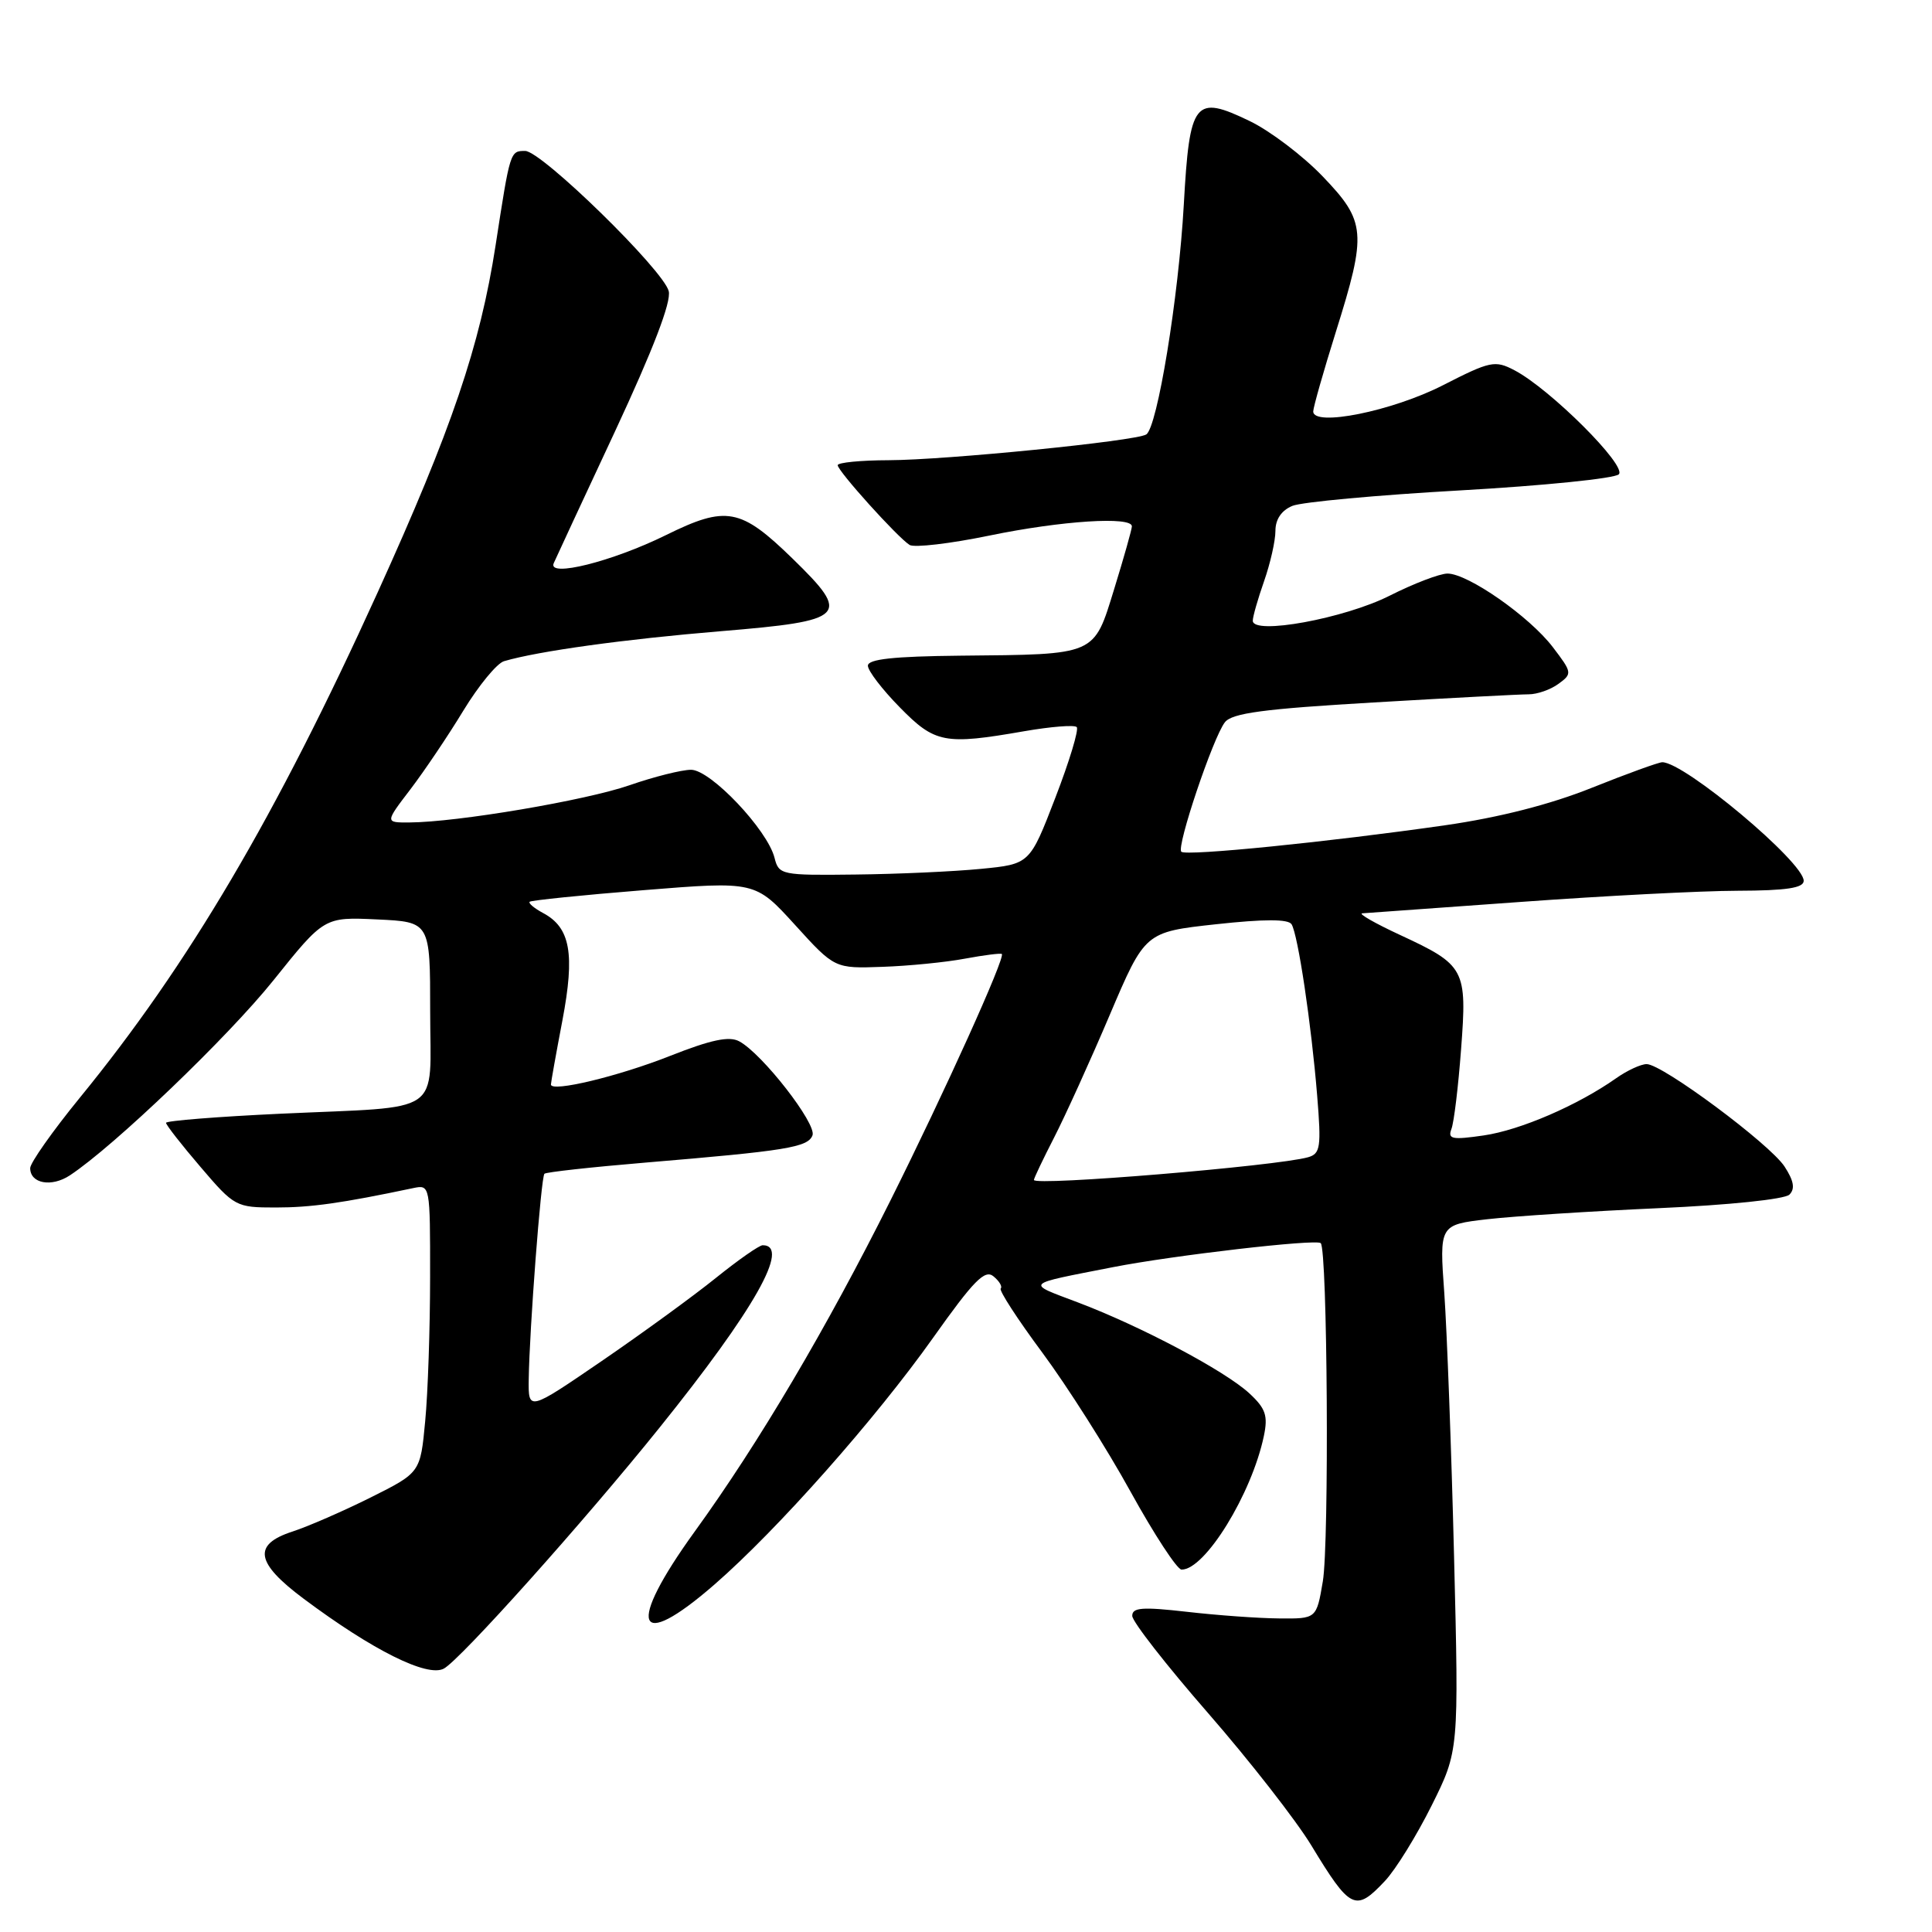<?xml version="1.0" encoding="UTF-8" standalone="no"?>
<!DOCTYPE svg PUBLIC "-//W3C//DTD SVG 1.1//EN" "http://www.w3.org/Graphics/SVG/1.1/DTD/svg11.dtd" >
<svg xmlns="http://www.w3.org/2000/svg" xmlns:xlink="http://www.w3.org/1999/xlink" version="1.1" viewBox="0 0 256 256">
 <g >
 <path fill="currentColor"
d=" M 183.50 249.25 C 184.93 247.74 187.71 243.23 189.70 239.24 C 193.31 231.99 193.31 231.99 192.67 206.24 C 192.32 192.08 191.73 176.40 191.38 171.39 C 190.72 162.29 190.72 162.29 197.11 161.55 C 200.63 161.15 210.82 160.49 219.77 160.09 C 229.06 159.68 236.49 158.91 237.11 158.29 C 237.88 157.52 237.69 156.46 236.46 154.57 C 234.48 151.56 220.27 141.00 218.19 141.00 C 217.43 141.00 215.61 141.84 214.15 142.87 C 209.07 146.45 201.47 149.74 196.61 150.45 C 192.41 151.06 191.81 150.94 192.32 149.60 C 192.66 148.73 193.23 143.98 193.60 139.04 C 194.41 128.39 194.14 127.89 185.50 123.88 C 182.20 122.35 179.95 121.06 180.50 121.02 C 181.05 120.99 190.50 120.30 201.50 119.51 C 212.50 118.71 225.44 118.04 230.25 118.03 C 236.72 118.01 239.00 117.66 239.00 116.71 C 239.00 114.23 223.22 101.00 220.26 101.00 C 219.78 101.00 215.59 102.52 210.94 104.38 C 205.44 106.59 198.66 108.32 191.50 109.35 C 176.18 111.55 157.13 113.47 156.53 112.86 C 155.86 112.20 160.74 97.71 162.30 95.71 C 163.24 94.49 167.43 93.93 182.00 93.08 C 192.18 92.48 201.43 92.00 202.56 92.00 C 203.69 92.00 205.47 91.38 206.51 90.61 C 208.35 89.27 208.33 89.12 205.75 85.74 C 202.66 81.69 194.51 76.00 191.80 76.00 C 190.78 76.00 187.33 77.32 184.14 78.93 C 178.14 81.96 166.00 84.18 166.00 82.25 C 166.00 81.70 166.68 79.34 167.50 77.00 C 168.32 74.66 169.00 71.67 169.00 70.35 C 169.00 68.81 169.80 67.63 171.25 67.03 C 172.49 66.52 182.50 65.60 193.50 64.98 C 204.50 64.36 213.95 63.40 214.50 62.85 C 215.62 61.73 205.38 51.52 200.67 49.06 C 198.09 47.71 197.47 47.84 191.21 51.04 C 184.49 54.48 173.99 56.59 174.01 54.51 C 174.02 53.96 175.36 49.23 177.00 44.00 C 181.13 30.83 181.01 29.36 175.25 23.36 C 172.64 20.64 168.30 17.35 165.61 16.05 C 158.28 12.51 157.63 13.32 156.86 27.11 C 156.17 39.43 153.35 56.67 151.88 57.57 C 150.47 58.45 125.30 60.96 117.75 60.98 C 114.04 60.99 111.00 61.29 111.00 61.64 C 111.00 62.41 118.94 71.22 120.53 72.21 C 121.15 72.59 125.90 72.04 131.08 70.97 C 140.66 68.99 150.02 68.39 149.98 69.75 C 149.97 70.16 148.92 73.88 147.65 78.00 C 144.90 86.92 145.40 86.71 127.25 86.88 C 118.39 86.97 115.00 87.34 115.00 88.21 C 115.00 88.88 116.89 91.35 119.21 93.71 C 123.89 98.49 125.15 98.73 135.72 96.89 C 139.24 96.28 142.36 96.03 142.67 96.34 C 142.98 96.65 141.71 100.86 139.84 105.70 C 136.45 114.50 136.45 114.50 129.97 115.13 C 126.41 115.48 118.94 115.82 113.36 115.88 C 103.52 116.00 103.20 115.93 102.63 113.67 C 101.70 109.96 94.16 102.00 91.57 102.00 C 90.33 102.00 86.66 102.92 83.41 104.05 C 77.58 106.07 60.57 108.95 54.26 108.98 C 51.01 109.00 51.01 109.00 54.38 104.59 C 56.23 102.16 59.40 97.46 61.41 94.14 C 63.43 90.83 65.85 87.88 66.79 87.61 C 71.29 86.28 82.80 84.69 95.49 83.64 C 112.24 82.25 112.84 81.64 105.01 74.01 C 98.13 67.31 96.24 66.96 88.23 70.91 C 81.13 74.41 72.53 76.56 73.37 74.63 C 73.64 74.01 77.30 66.13 81.51 57.12 C 86.54 46.32 88.97 40.00 88.61 38.58 C 87.91 35.78 71.75 20.00 69.59 20.00 C 67.59 20.00 67.60 19.99 65.67 32.50 C 63.61 45.83 59.85 56.89 50.04 78.50 C 36.56 108.18 24.98 127.83 10.54 145.50 C 6.95 149.90 4.01 154.08 4.00 154.78 C 4.00 156.83 6.82 157.35 9.26 155.74 C 15.12 151.87 30.19 137.43 36.23 129.90 C 42.96 121.50 42.96 121.50 49.98 121.83 C 57.00 122.16 57.00 122.16 57.00 133.97 C 57.00 148.00 59.08 146.56 37.25 147.57 C 28.86 147.96 22.00 148.51 22.00 148.78 C 22.00 149.06 24.06 151.70 26.58 154.64 C 31.06 159.89 31.27 160.00 36.53 160.00 C 41.21 160.00 45.26 159.43 54.75 157.43 C 56.99 156.96 57.00 157.03 56.99 169.23 C 56.99 175.98 56.70 184.57 56.34 188.31 C 55.70 195.13 55.70 195.13 49.10 198.43 C 45.47 200.24 40.81 202.27 38.75 202.94 C 33.45 204.66 33.85 207.08 40.25 211.85 C 49.38 218.67 56.62 222.28 58.81 221.10 C 60.99 219.93 77.38 201.63 87.40 189.16 C 100.00 173.49 104.79 165.00 101.06 165.00 C 100.60 165.00 97.82 166.95 94.86 169.33 C 91.91 171.71 85.11 176.66 79.75 180.33 C 70.00 187.00 70.00 187.00 70.06 182.75 C 70.15 176.20 71.69 155.98 72.14 155.53 C 72.35 155.31 78.38 154.65 85.52 154.05 C 104.20 152.49 107.05 152.03 107.66 150.44 C 108.24 148.92 100.99 139.60 97.95 137.98 C 96.62 137.26 94.22 137.77 88.82 139.90 C 81.96 142.62 73.00 144.77 73.00 143.70 C 73.00 143.44 73.68 139.62 74.52 135.22 C 76.20 126.37 75.58 122.91 71.96 120.98 C 70.79 120.35 69.99 119.68 70.18 119.49 C 70.37 119.30 77.17 118.60 85.30 117.95 C 100.07 116.76 100.07 116.76 105.34 122.55 C 110.60 128.34 110.60 128.34 116.95 128.11 C 120.44 127.99 125.37 127.50 127.90 127.02 C 130.43 126.55 132.61 126.28 132.75 126.41 C 133.22 126.89 125.22 144.59 118.01 159.03 C 109.53 175.99 100.57 191.17 92.08 202.90 C 82.92 215.56 84.22 219.06 94.69 209.94 C 103.03 202.68 116.01 188.02 123.65 177.25 C 129.02 169.68 130.50 168.17 131.64 169.12 C 132.42 169.76 132.85 170.49 132.60 170.74 C 132.35 170.98 134.83 174.81 138.12 179.24 C 141.40 183.67 146.66 191.94 149.79 197.63 C 152.93 203.32 155.98 207.98 156.56 207.98 C 159.66 208.03 165.86 197.96 167.47 190.27 C 168.03 187.59 167.71 186.63 165.55 184.63 C 162.32 181.64 151.19 175.74 142.81 172.57 C 135.86 169.94 135.56 170.24 147.50 167.90 C 155.42 166.35 174.37 164.15 175.00 164.72 C 175.90 165.51 176.14 204.46 175.28 209.55 C 174.44 214.50 174.44 214.50 169.47 214.45 C 166.74 214.43 161.24 214.03 157.25 213.57 C 151.35 212.90 150.01 213.00 150.03 214.12 C 150.04 214.88 154.57 220.68 160.08 227.00 C 165.59 233.32 171.73 241.20 173.74 244.50 C 178.93 253.06 179.61 253.39 183.50 249.25 Z  M 137.00 156.35 C 137.00 156.12 138.21 153.59 139.68 150.72 C 141.15 147.85 144.47 140.55 147.04 134.50 C 151.72 123.50 151.72 123.50 161.11 122.47 C 167.53 121.77 170.70 121.77 171.14 122.47 C 171.99 123.85 173.76 135.69 174.53 145.16 C 175.09 152.02 174.96 152.87 173.33 153.34 C 169.20 154.51 137.00 157.18 137.00 156.35 Z "/>
</g>
</svg>